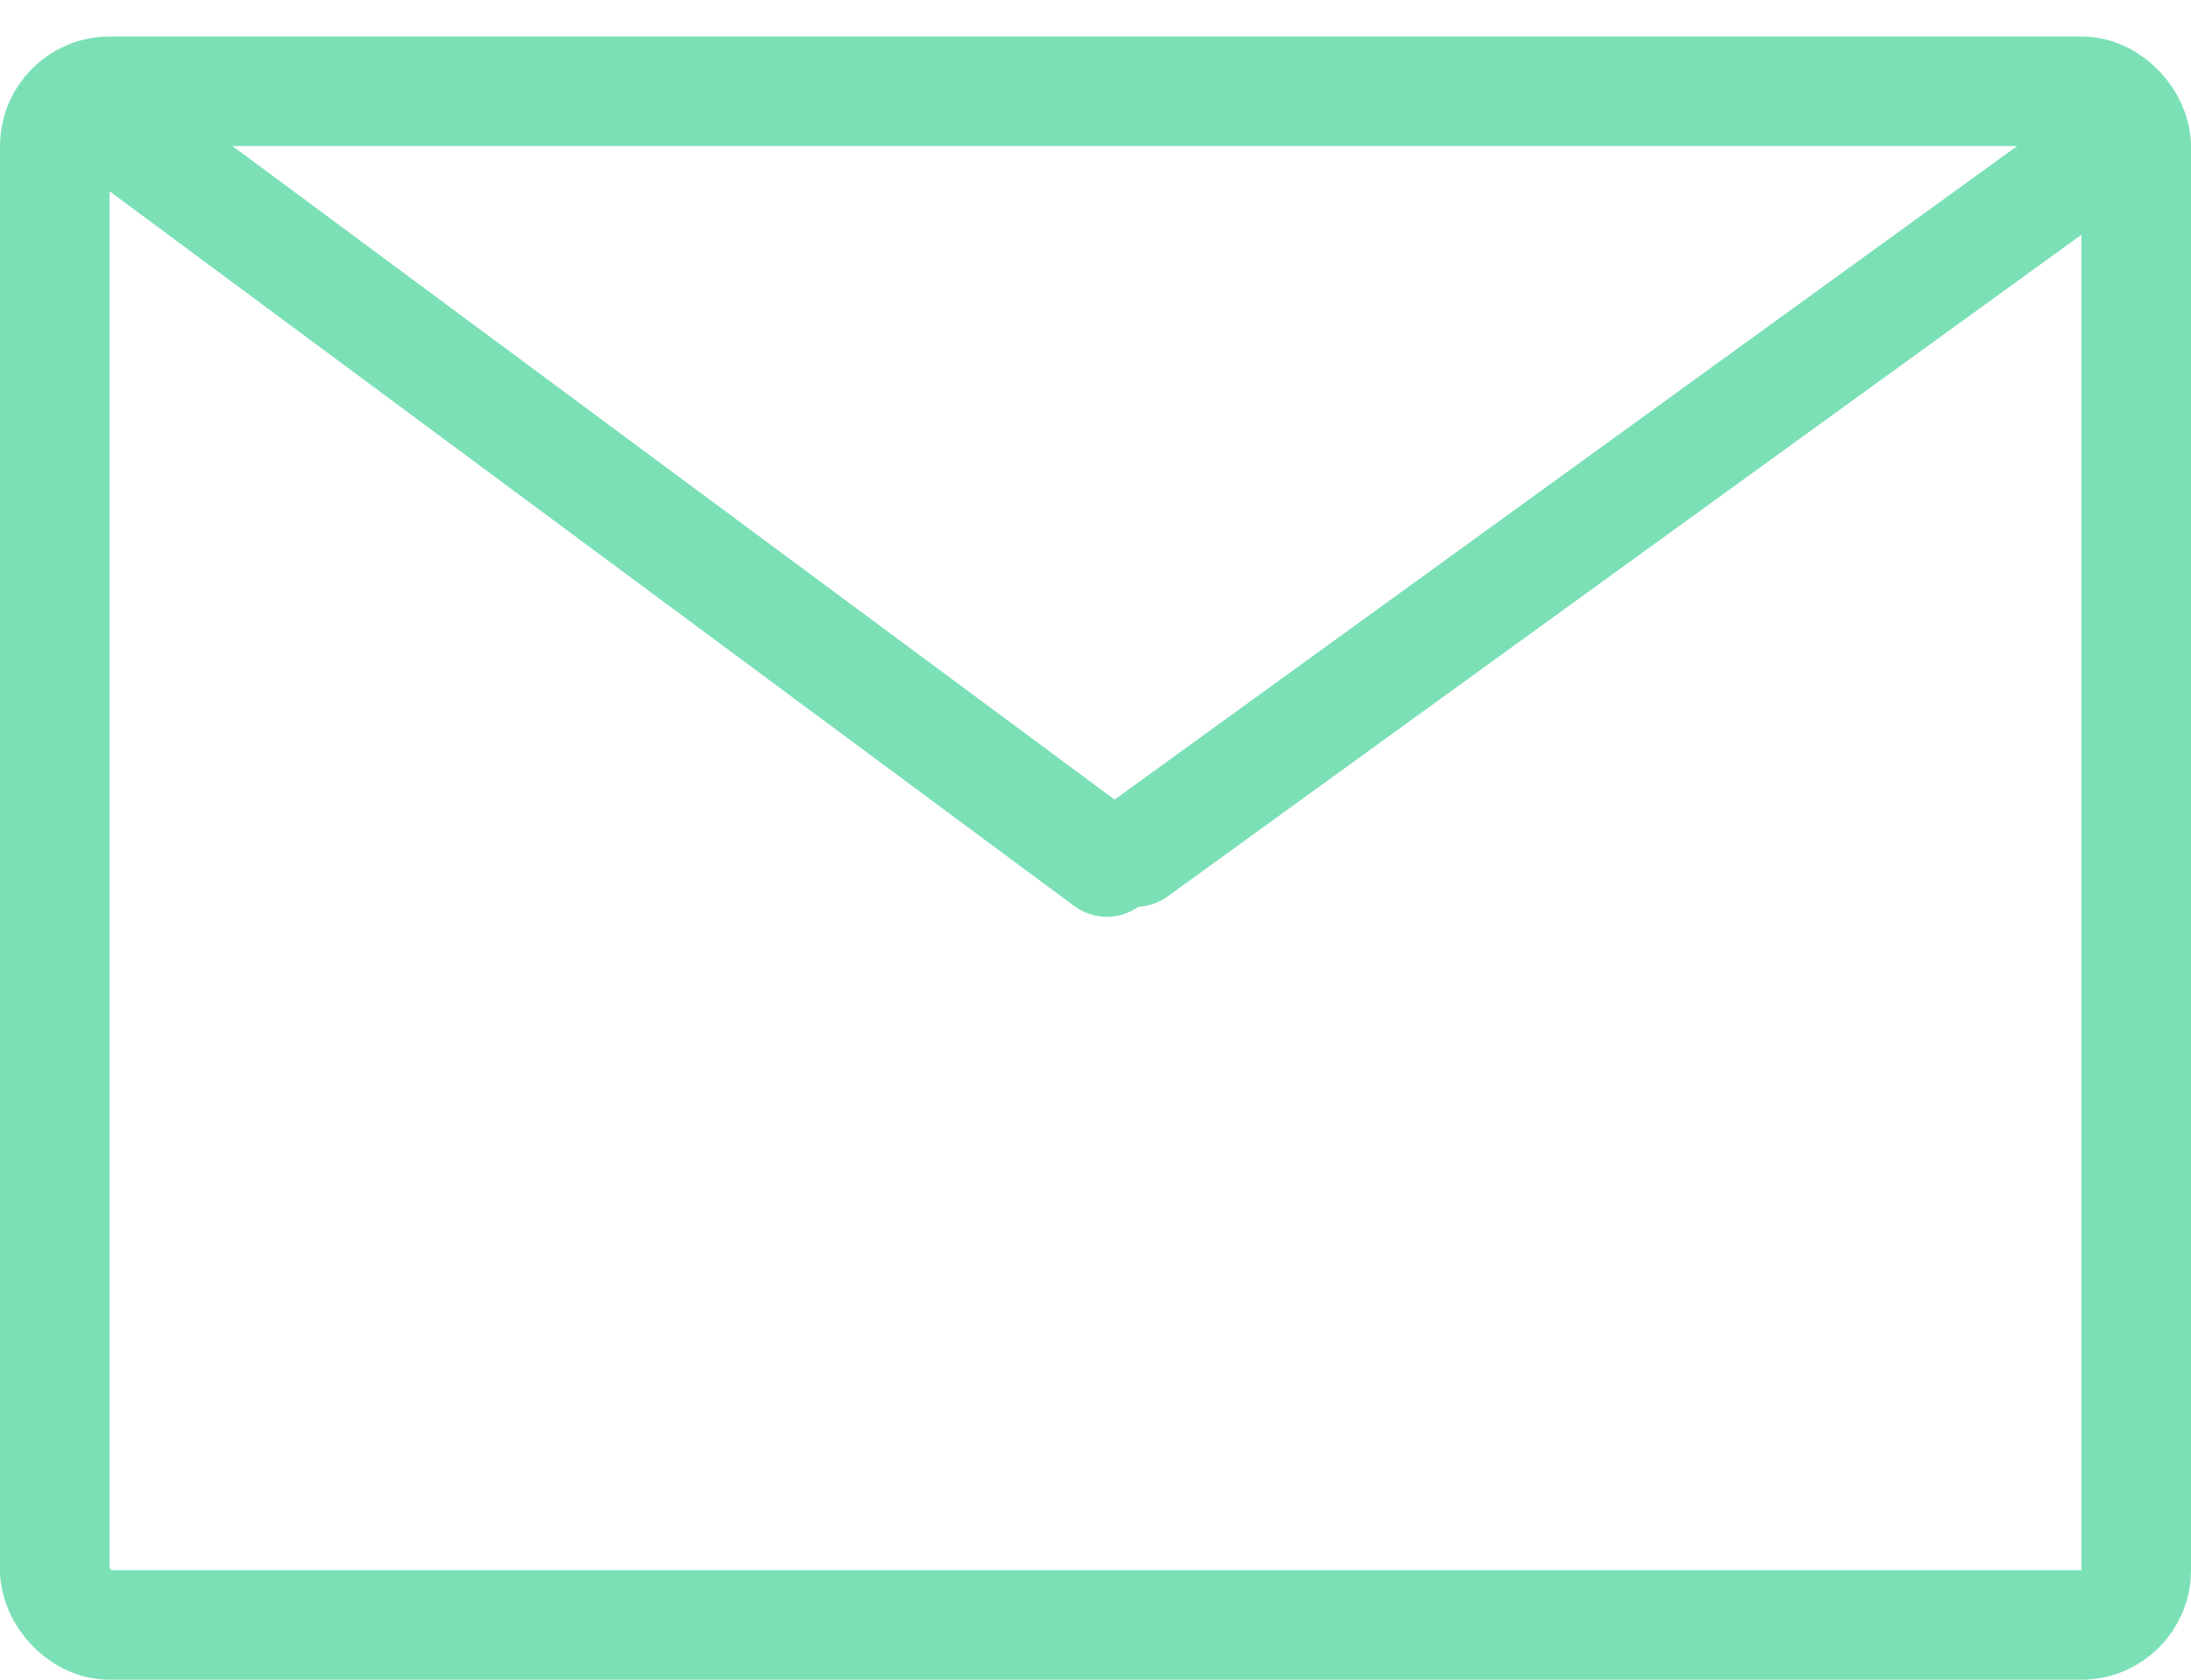 <svg width="60" height="46" viewBox="0 0 60 46" fill="none" xmlns="http://www.w3.org/2000/svg">
<rect x="1.5" y="2.5" width="57" height="42" rx="1.5" stroke="#7CE0B7" stroke-width="3"/>
<path d="M2.5 3L30.309 23.607" stroke="#7CE0B7" stroke-width="3" stroke-linecap="round" stroke-linejoin="round"/>
<line x1="57.665" y1="4.095" x2="31.095" y2="23.335" stroke="#7CE0B7" stroke-width="3" stroke-linecap="round" stroke-linejoin="round"/>
</svg>
